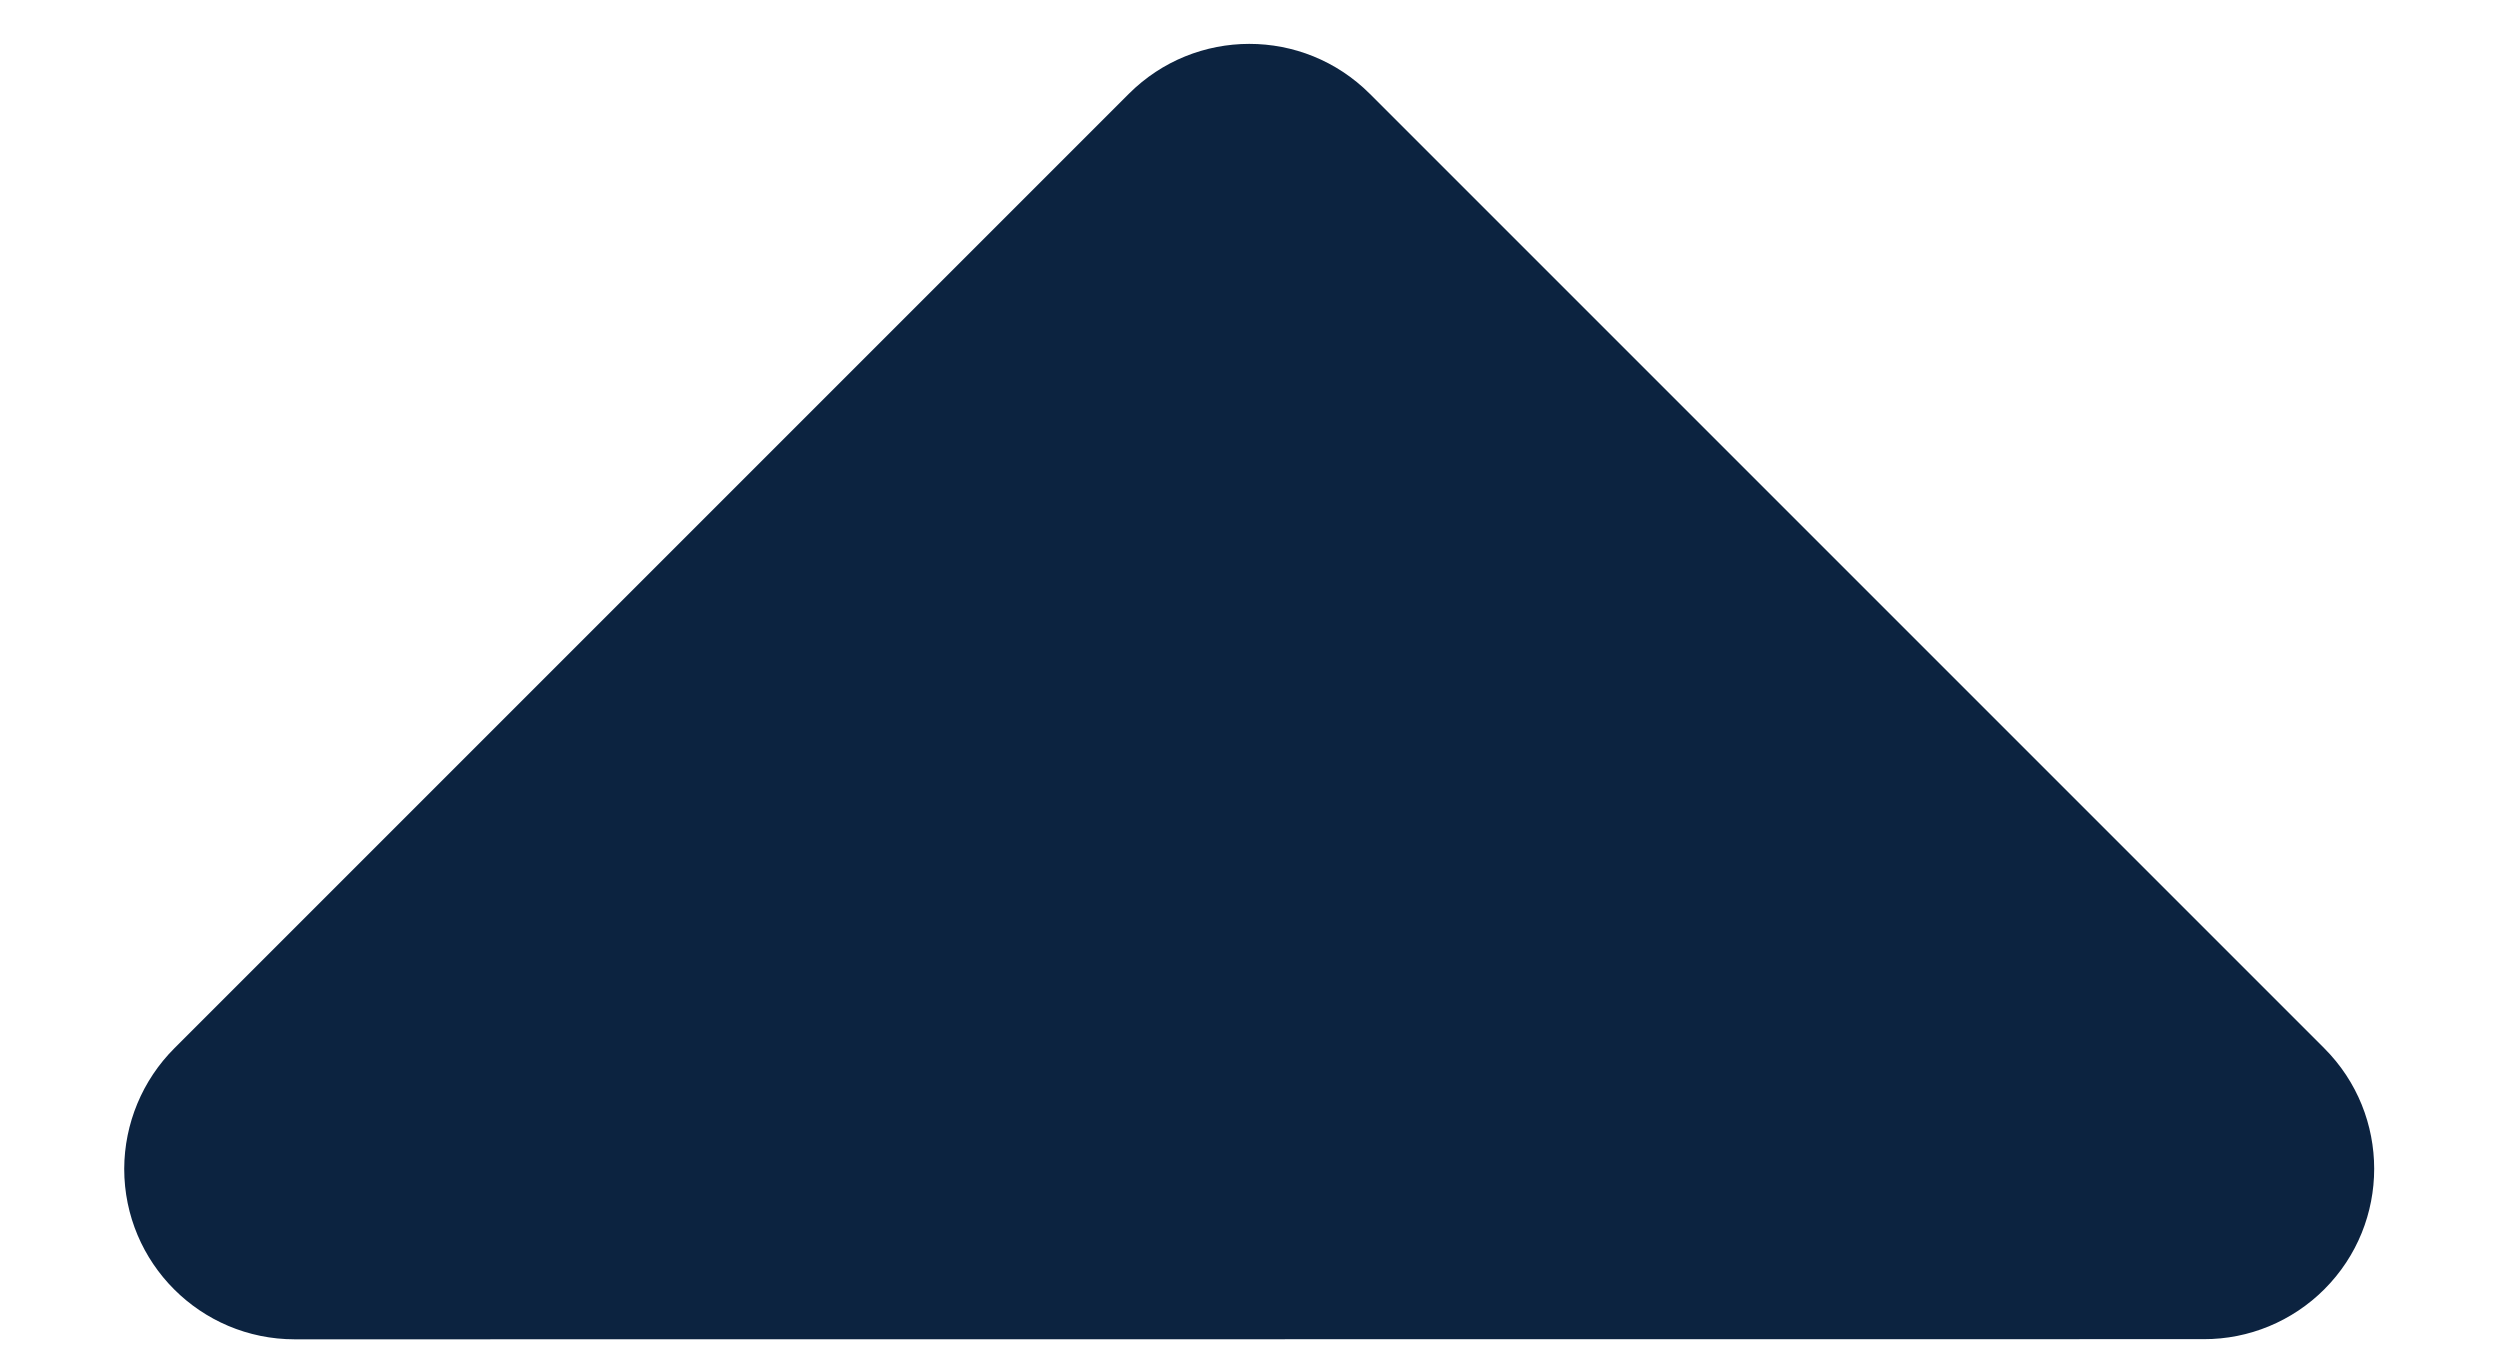 <?xml version="1.0" encoding="UTF-8"?>
<svg width="11px" height="6px" viewBox="0 0 11 6" version="1.1" xmlns="http://www.w3.org/2000/svg" xmlns:xlink="http://www.w3.org/1999/xlink">
    <!-- Generator: sketchtool 63.1 (101010) - https://sketch.com -->
    <title>7E3747DB-10E1-4355-B748-CF406963217D</title>
    <desc>Created with sketchtool.</desc>
    <g id="Page-1" stroke="none" stroke-width="1" fill="none" fill-rule="evenodd">
        <g id="FSR-Amount-Due-Expanded" transform="translate(-957, -74)" fill="#0C2340">
            <g id="Icon-/-Expand-Small" transform="translate(962.5, 80) rotate(180) translate(-962.5, -80) translate(956, 73)">
                <path d="M10.753,4.668 L10.753,10.607 C10.753,11.021 10.418,11.357 10.003,11.357 L4.064,11.357 C3.65,11.357 3.314,11.021 3.314,10.607 C3.314,10.408 3.393,10.217 3.534,10.077 L9.473,4.137 C9.766,3.844 10.241,3.844 10.534,4.137 C10.674,4.278 10.753,4.469 10.753,4.668 Z" id="Rectangle" transform="translate(6.503, 7.107) rotate(45) translate(-6.503, -7.107) "></path>
            </g>
        </g>
    </g>
</svg>